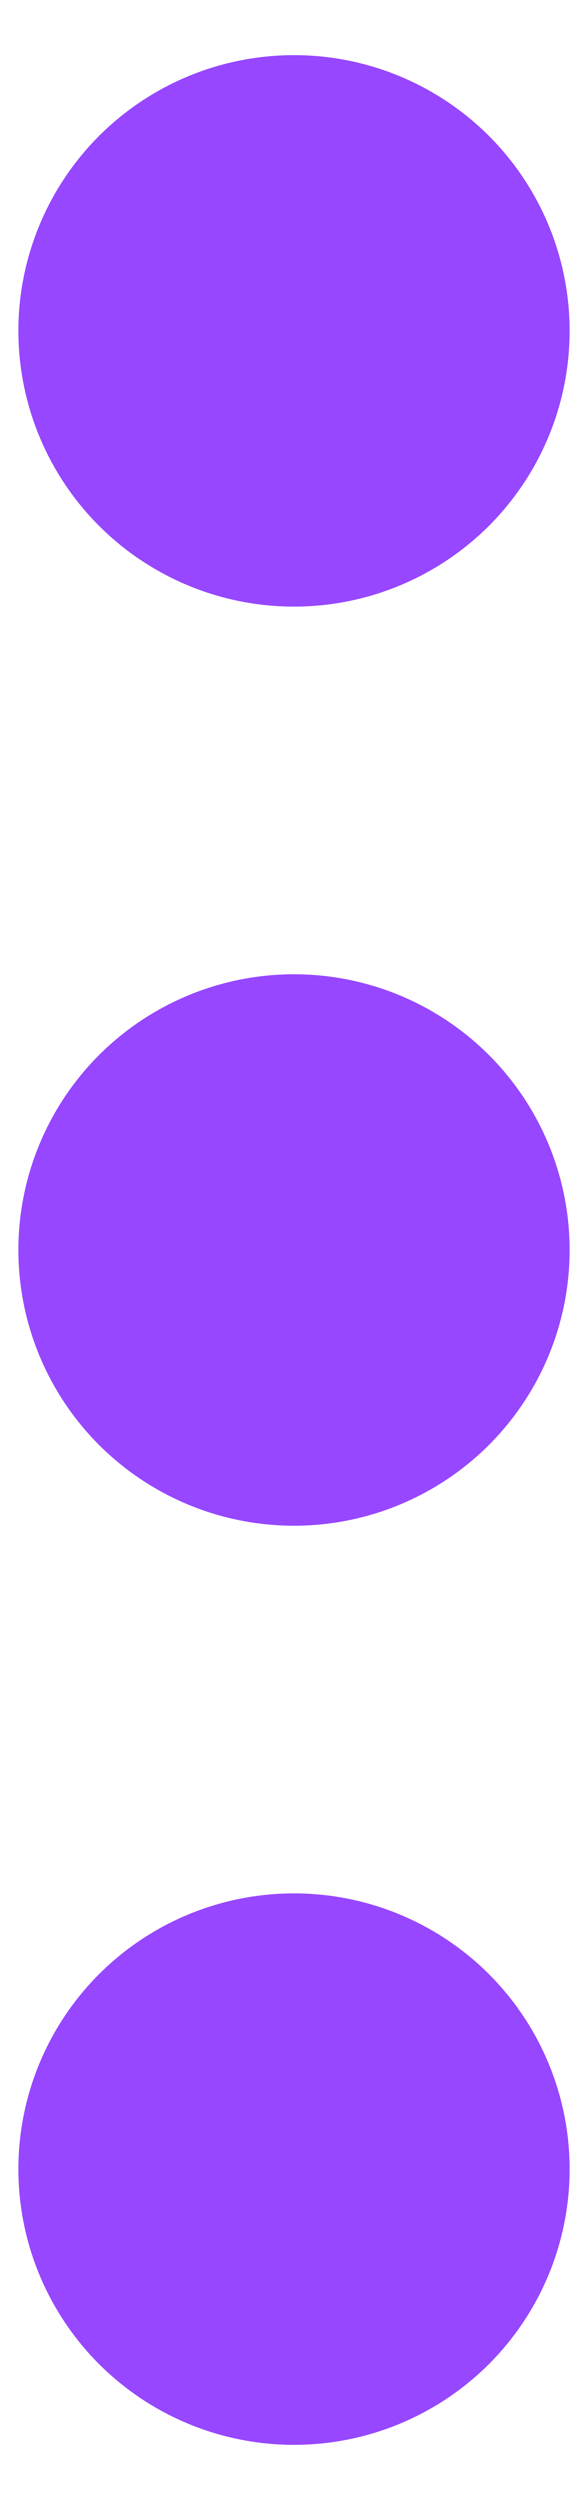 <svg width="8" height="34" viewBox="0 0 8 34" fill="none" xmlns="http://www.w3.org/2000/svg">
<path d="M7.75 29.5C7.75 30.495 7.355 31.448 6.652 32.152C5.948 32.855 4.995 33.25 4 33.25C3.005 33.25 2.052 32.855 1.348 32.152C0.645 31.448 0.25 30.495 0.25 29.5C0.25 28.505 0.645 27.552 1.348 26.848C2.052 26.145 3.005 25.75 4 25.75C4.995 25.75 5.948 26.145 6.652 26.848C7.355 27.552 7.75 28.505 7.75 29.5ZM7.75 17C7.75 17.995 7.355 18.948 6.652 19.652C5.948 20.355 4.995 20.75 4 20.75C3.005 20.75 2.052 20.355 1.348 19.652C0.645 18.948 0.25 17.995 0.25 17C0.25 16.005 0.645 15.052 1.348 14.348C2.052 13.645 3.005 13.25 4 13.25C4.995 13.25 5.948 13.645 6.652 14.348C7.355 15.052 7.75 16.005 7.75 17V17ZM7.75 4.5C7.75 5.495 7.355 6.448 6.652 7.152C5.948 7.855 4.995 8.25 4 8.25C3.005 8.25 2.052 7.855 1.348 7.152C0.645 6.448 0.25 5.495 0.25 4.5C0.25 3.505 0.645 2.552 1.348 1.848C2.052 1.145 3.005 0.75 4 0.75C4.995 0.75 5.948 1.145 6.652 1.848C7.355 2.552 7.75 3.505 7.75 4.5V4.5Z" fill="#9747FF"/>
</svg>
